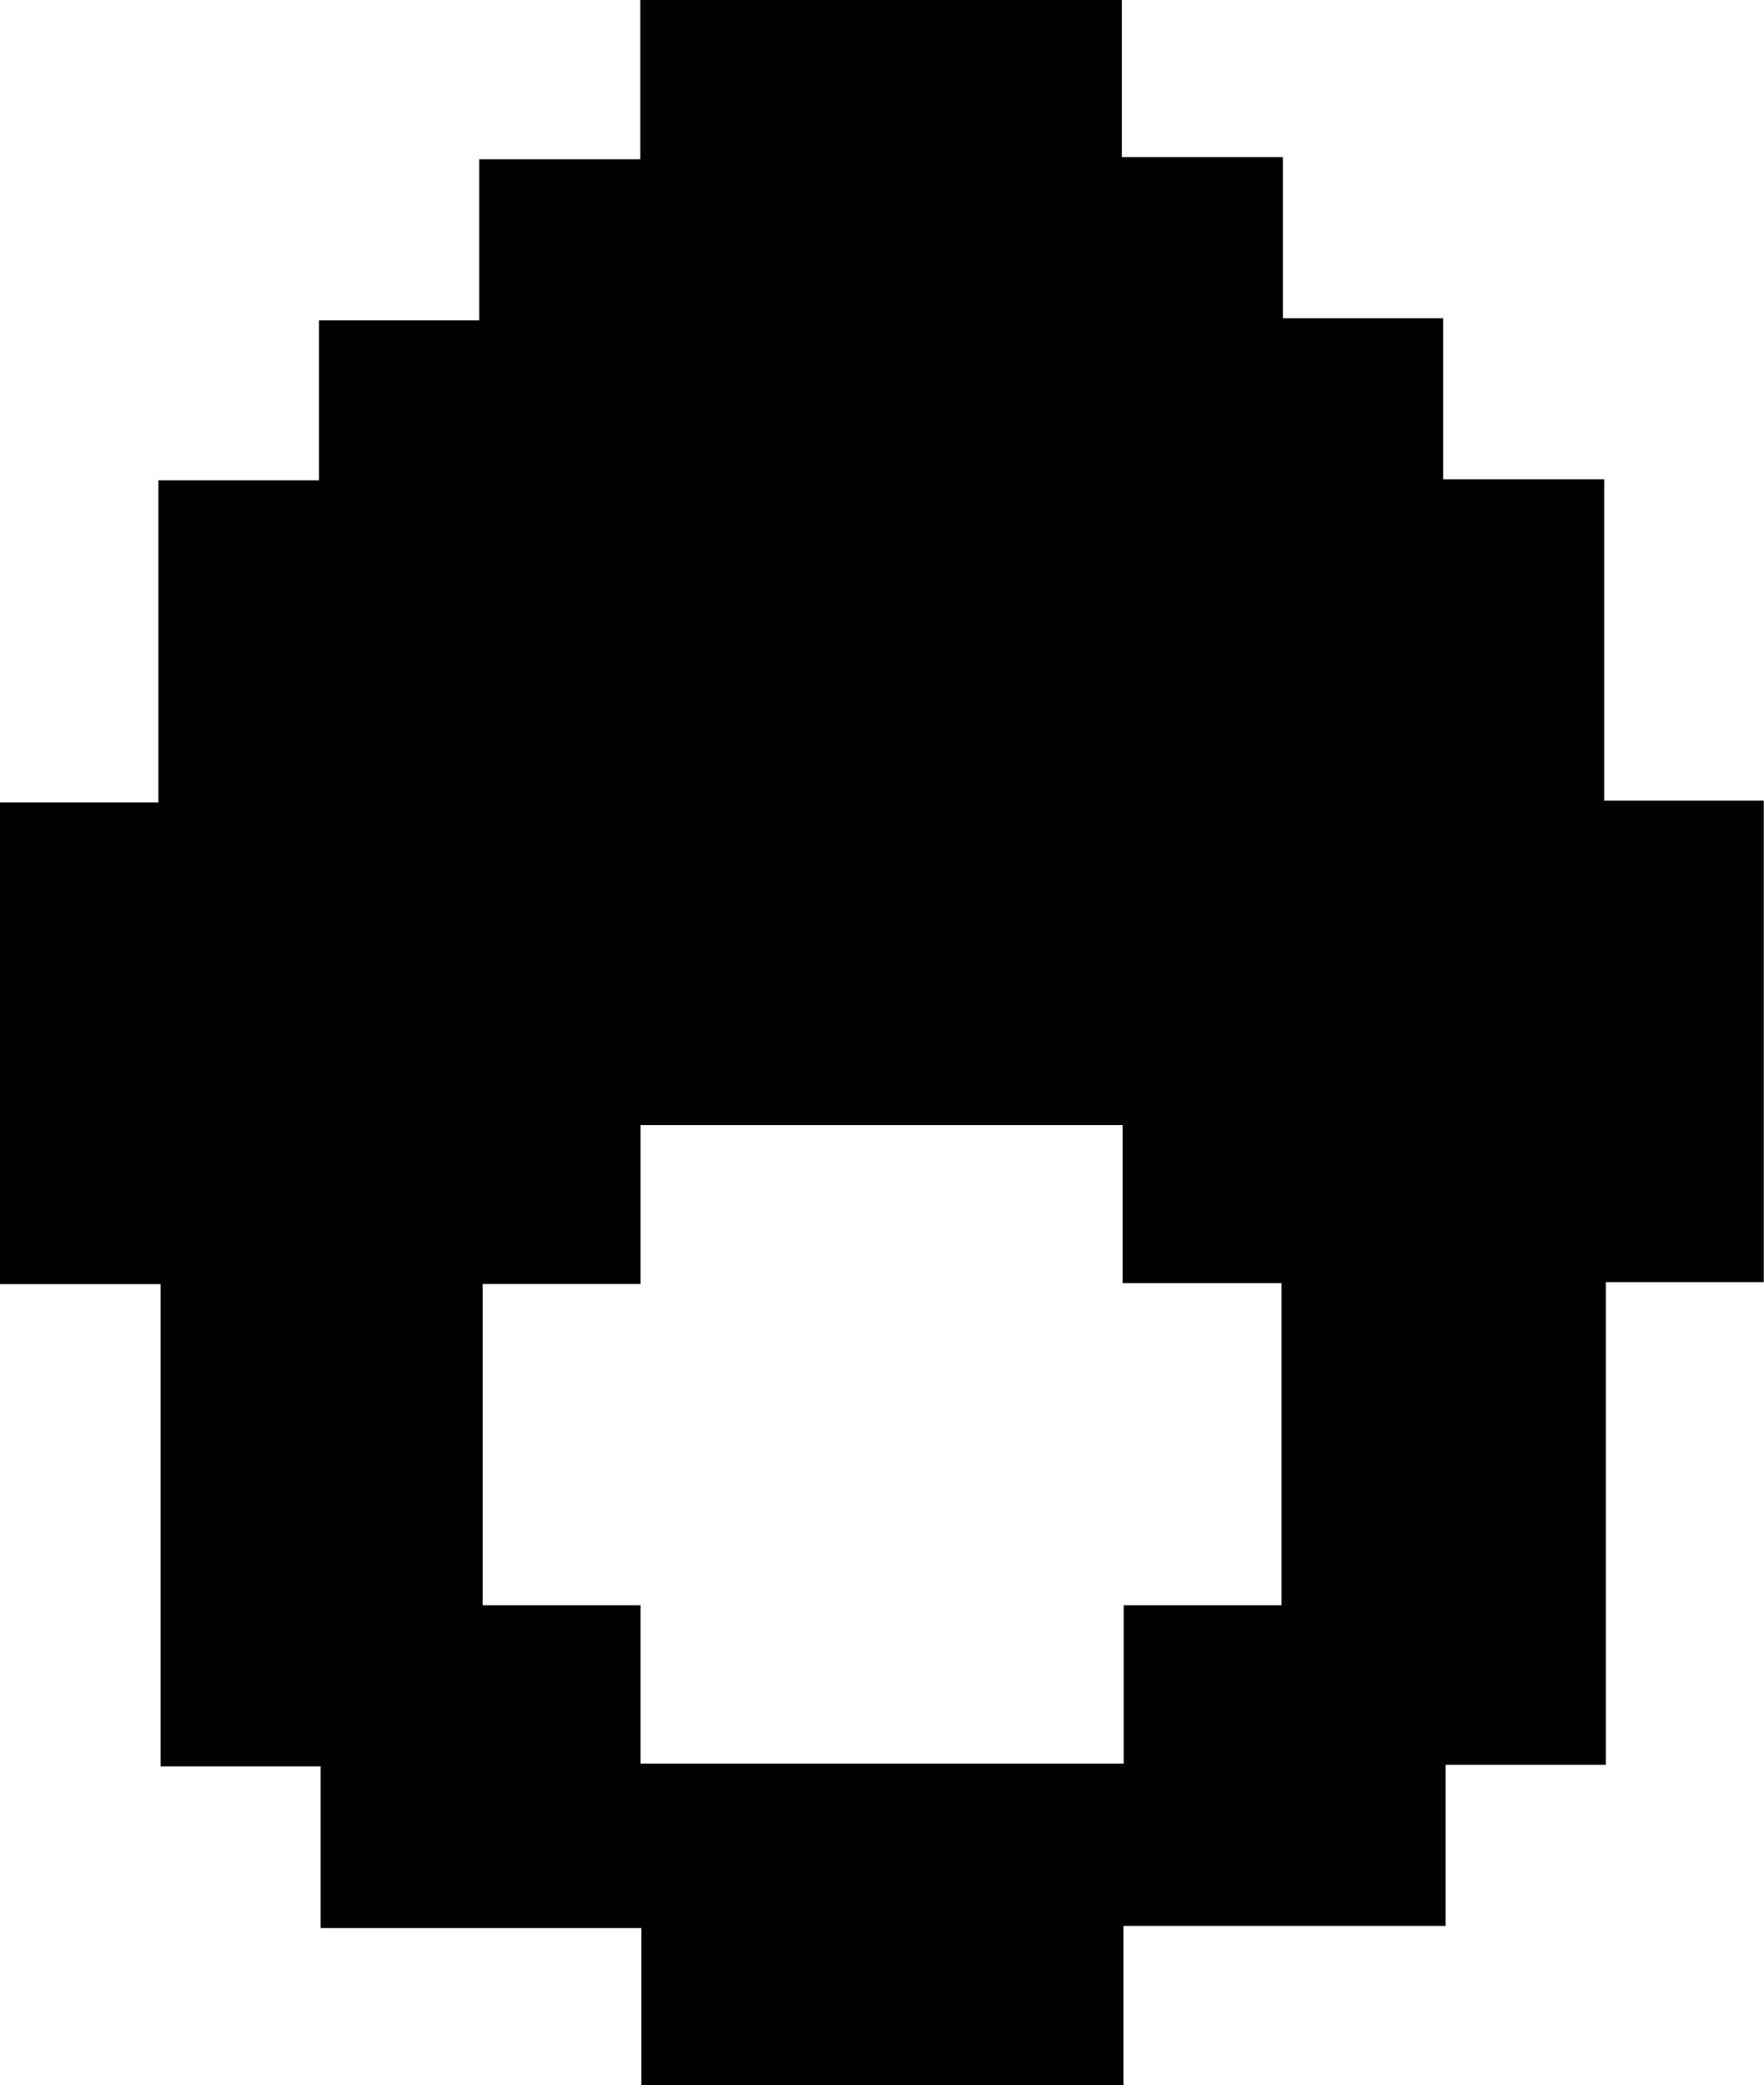 <svg id="Layer_1" data-name="Layer 1" xmlns="http://www.w3.org/2000/svg" viewBox="0 0 153.34 181.2"><path d="M24.79,132.7V119.05H-3.09V105H-17V63.09H-31V21.24h13.81v-28H-3.23V-20.66H10.7v-14h14V-48.5H66.56v13.65h14v14H94.49v14h14V21.07h13.87V62.92H108.63v41.94H94.7v14h-28V132.7Zm-.07-27.94h42V91H80.44V63H66.63V49.27H24.72V63.08H11V91H24.72Z" transform="translate(30.96 48.5)"/></svg>